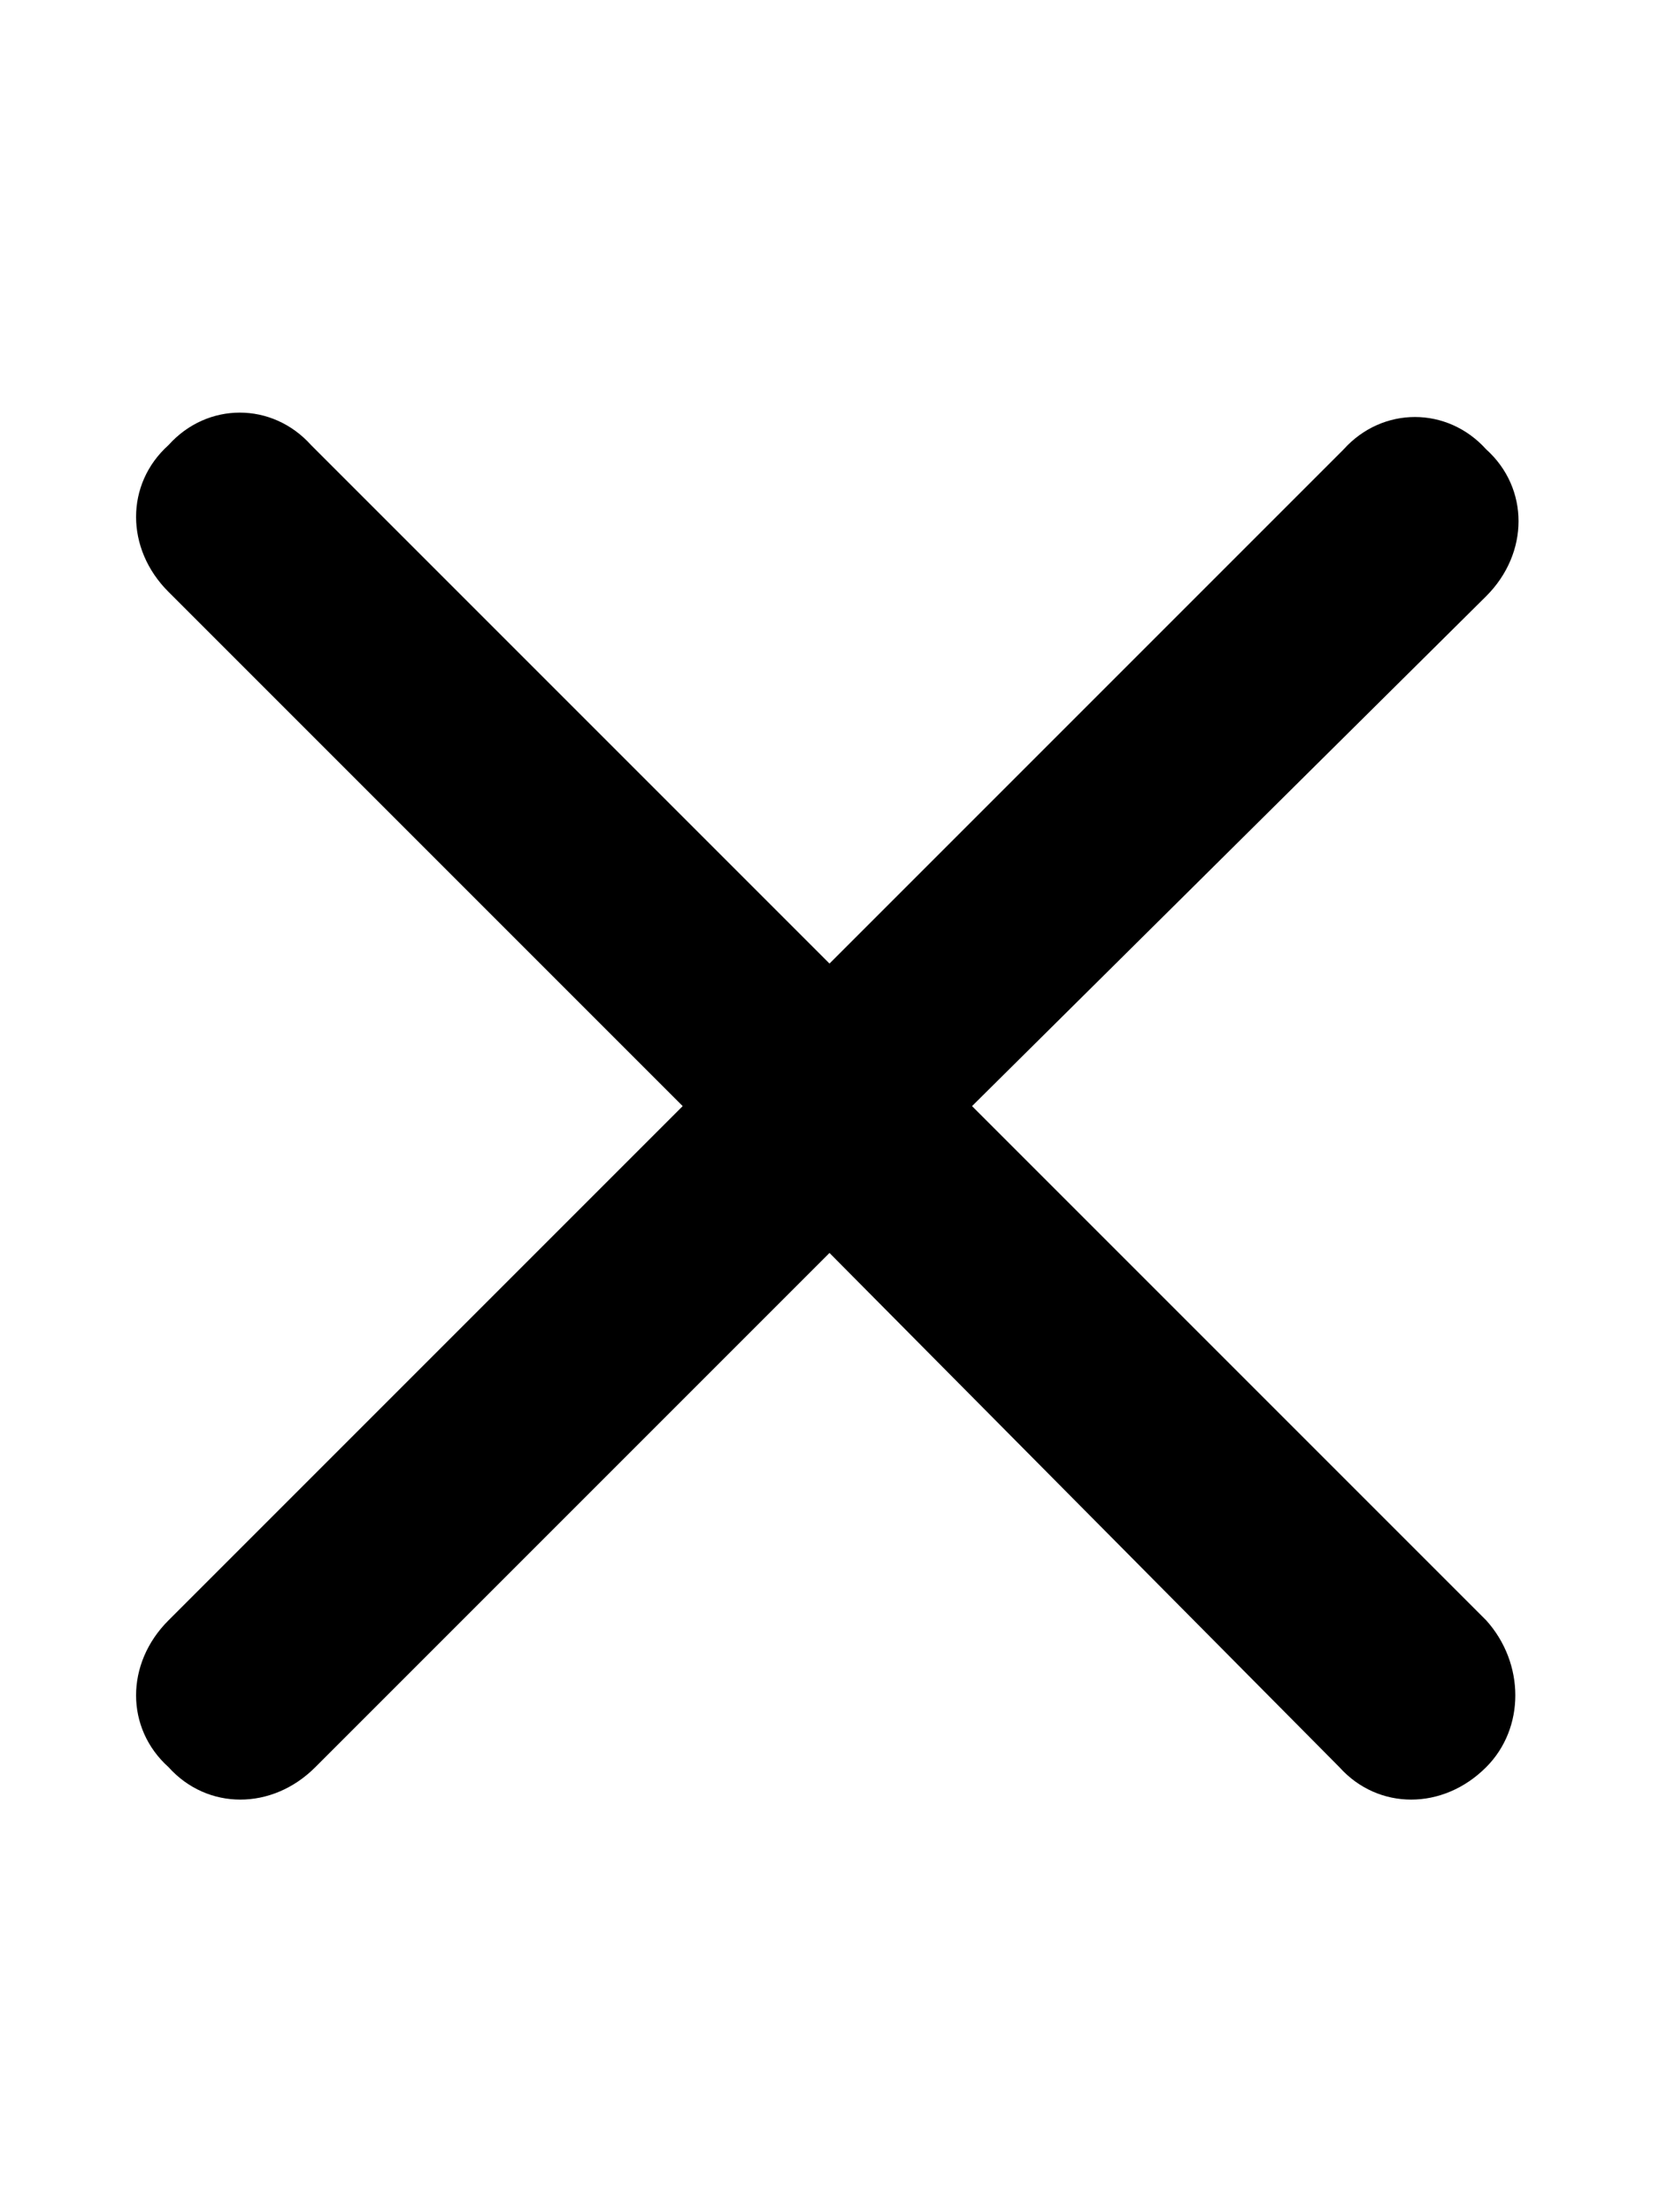 <svg width="12" height="16" viewBox="0 0 12 16" fill="none" xmlns="http://www.w3.org/2000/svg">
<path d="M10.75 11.719C11.031 12.031 11.031 12.5 10.75 12.781C10.438 13.094 9.969 13.094 9.688 12.781L6 9.062L2.281 12.781C1.969 13.094 1.5 13.094 1.219 12.781C0.906 12.5 0.906 12.031 1.219 11.719L4.938 8L1.219 4.281C0.906 3.969 0.906 3.5 1.219 3.219C1.5 2.906 1.969 2.906 2.25 3.219L6 6.969L9.719 3.25C10 2.938 10.469 2.938 10.75 3.25C11.062 3.531 11.062 4 10.75 4.312L7.031 8L10.75 11.719Z" fill="black"/>
</svg>
